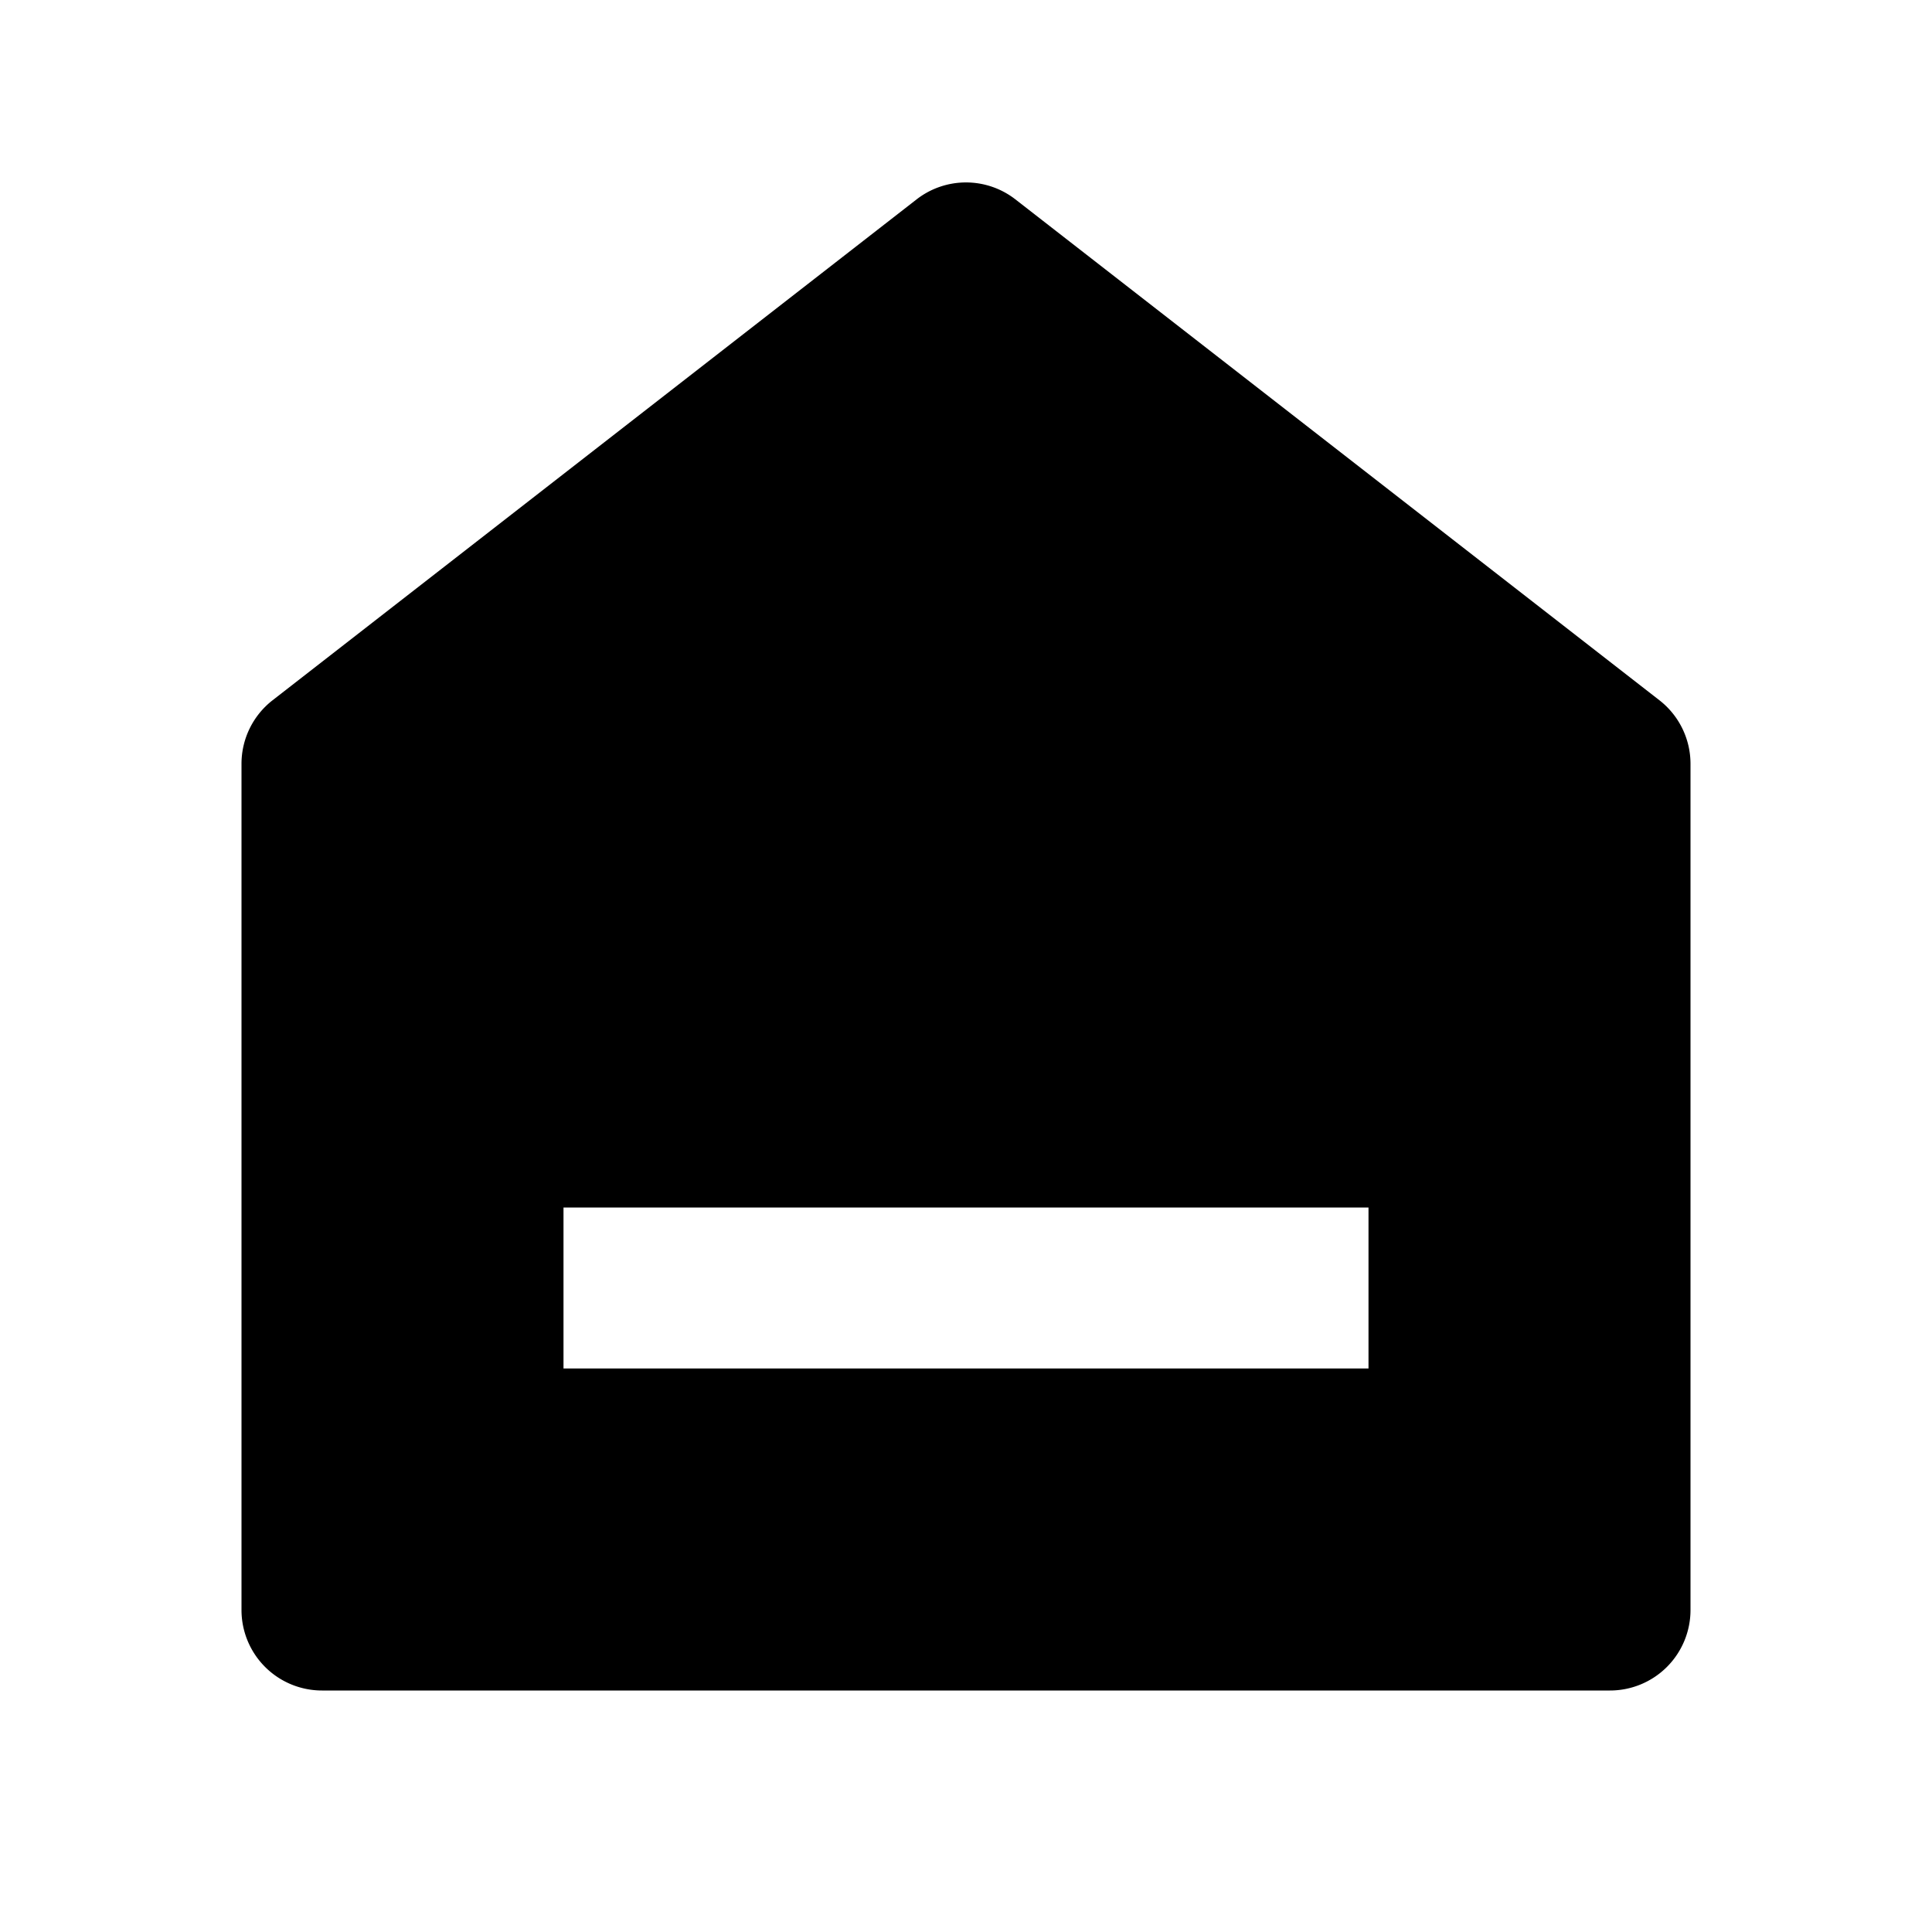 <svg viewBox="0 0 24 24" xmlns="http://www.w3.org/2000/svg">
  <path d="M21 20a1 1 0 0 1-1 1H4a1 1 0 0 1-1-1V9.489a1 1 0 0 1 .386-.79l8-6.222a1 1 0 0 1 1.228 0l8 6.222a1 1 0 0 1 .386.79v10.51ZM7 15v2h10v-2H7Z"/>
</svg>
